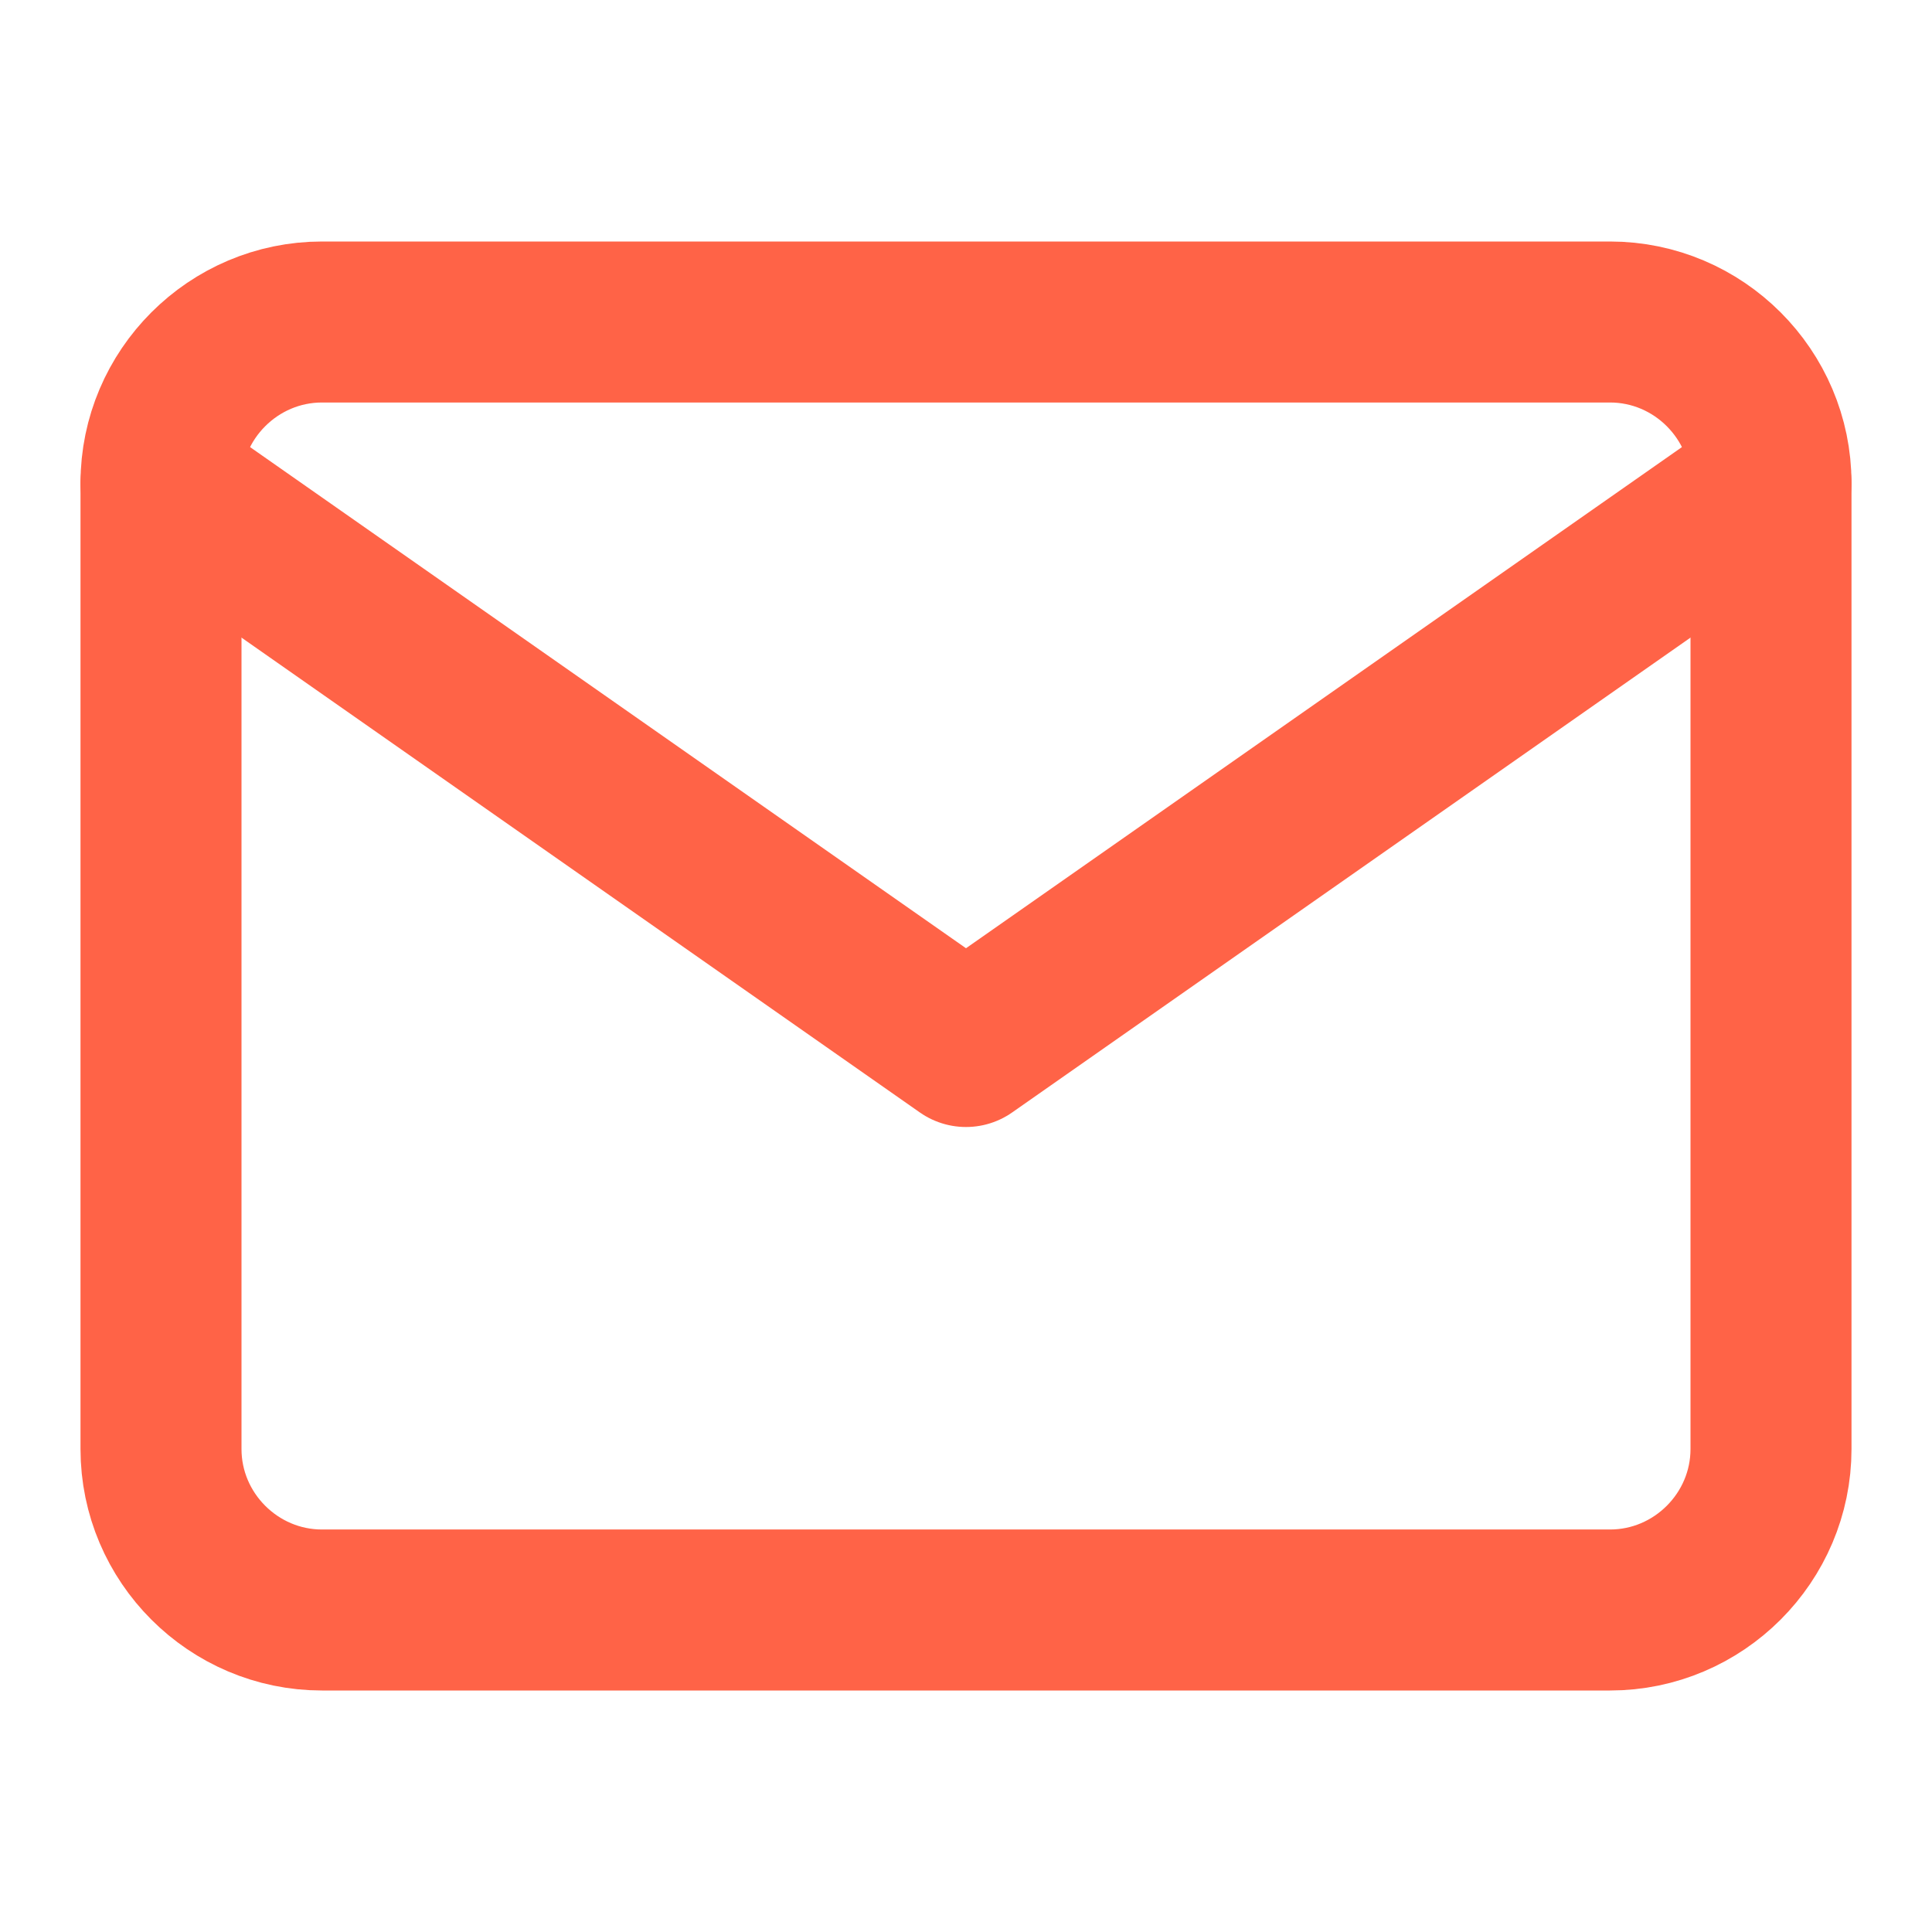 <svg width="24" height="24" viewBox="0 0 24 24" fill="none" xmlns="http://www.w3.org/2000/svg">
<path d="M4 4H20C21.1 4 22 4.9 22 6V18C22 19.1 21.1 20 20 20H4C2.9 20 2 19.1 2 18V6C2 4.9 2.9 4 4 4Z" stroke="#FF6347" stroke-width="2" stroke-linecap="round" stroke-linejoin="round"/>
<path d="M22 6L12 13L2 6" stroke="#FF6347" stroke-width="2" stroke-linecap="round" stroke-linejoin="round"/>
</svg>

